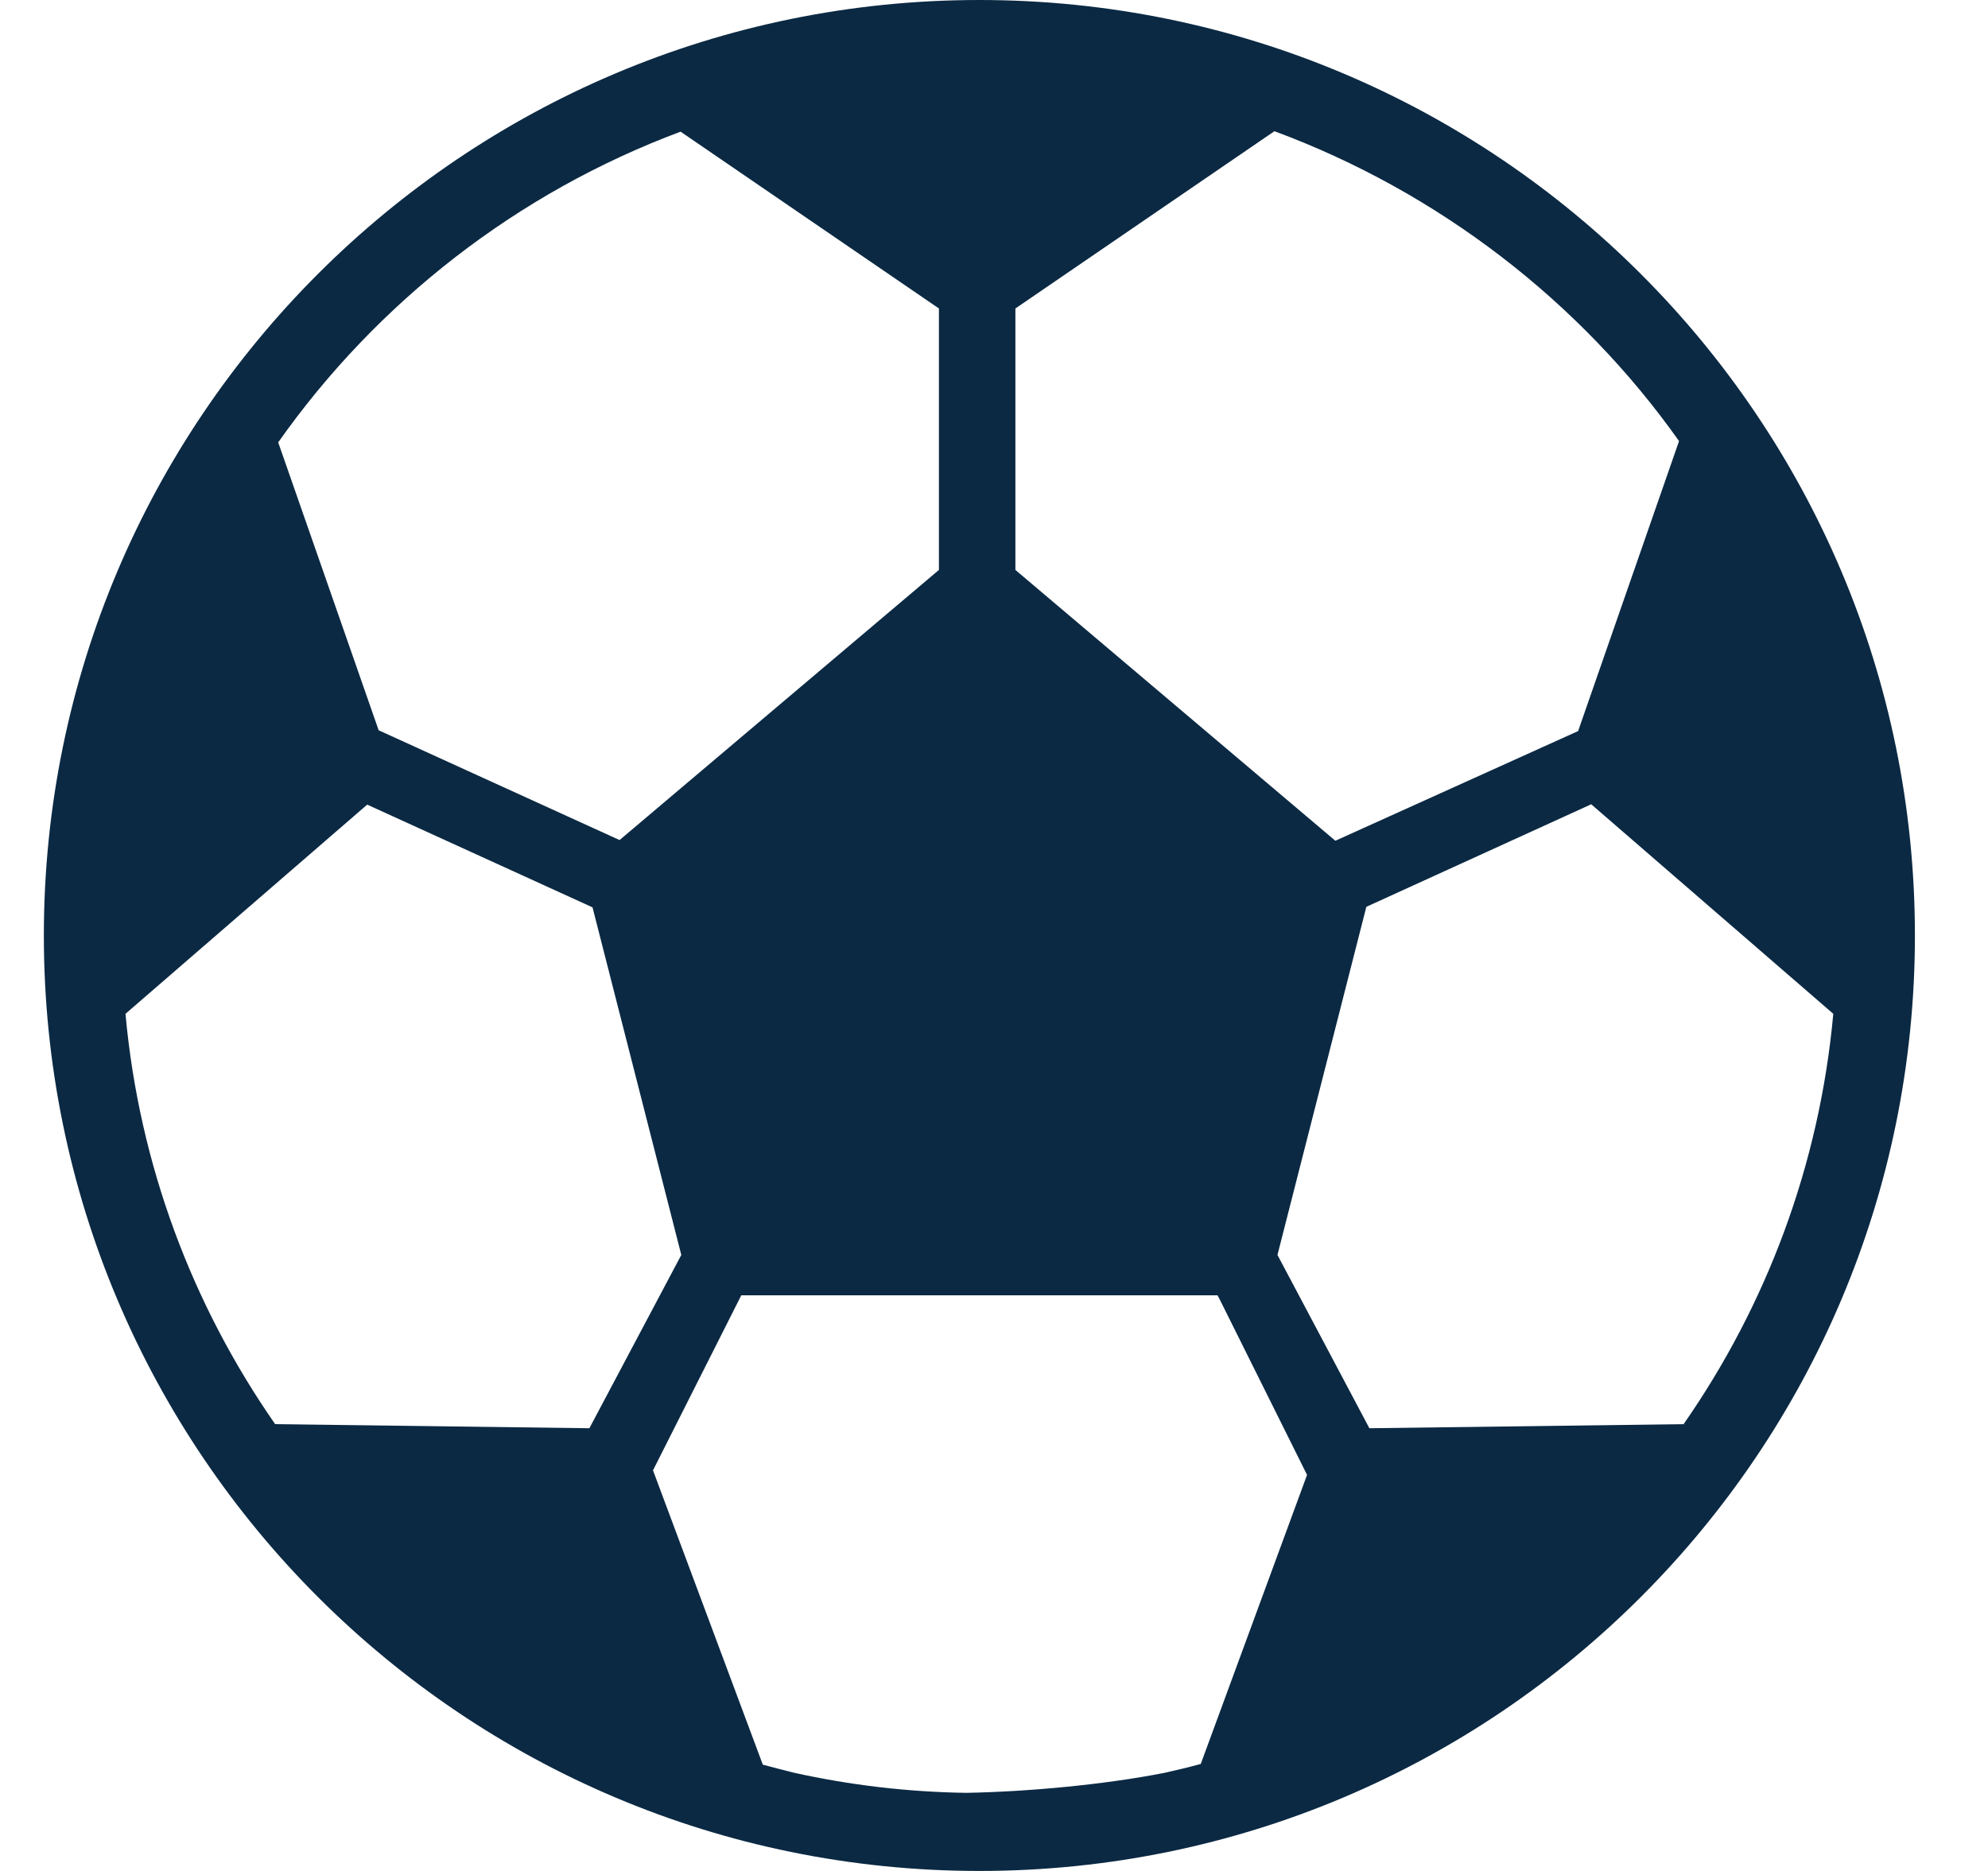 <svg width="17" height="16" viewBox="0 0 17 16" fill="none" xmlns="http://www.w3.org/2000/svg">
<path d="M8.375 0C3.957 0 0.375 3.582 0.375 8C0.375 12.418 3.957 16 8.375 16C12.793 16 16.375 12.418 16.375 8C16.375 3.582 12.793 0 8.375 0ZM9.958 15.161C9.438 15.263 8.791 15.322 8.265 15.332C7.767 15.325 7.271 15.267 6.785 15.159C6.697 15.137 6.61 15.114 6.523 15.091L5.584 12.574L6.339 11.077H10.411L10.433 11.118L11.177 12.613L10.268 15.085C10.165 15.113 10.062 15.138 9.958 15.161ZM5.82 1.126L8.029 2.638V4.874L5.298 7.184L3.398 6.318L3.238 6.245L2.379 3.783C3.225 2.583 4.423 1.647 5.82 1.126ZM14.358 3.772L13.495 6.252L11.419 7.19L8.683 4.874V2.638L10.898 1.122C12.296 1.64 13.51 2.574 14.358 3.772ZM1.073 8.67L3.14 6.881L5.046 7.75L5.067 7.76L5.826 10.732L5.04 12.214L2.353 12.179C1.647 11.165 1.191 9.966 1.073 8.67ZM11.71 12.214L10.924 10.732L11.684 7.755L13.607 6.878L15.677 8.67C15.559 9.966 15.103 11.165 14.397 12.179L11.71 12.214Z" fill="#0B2943"/>
</svg>
